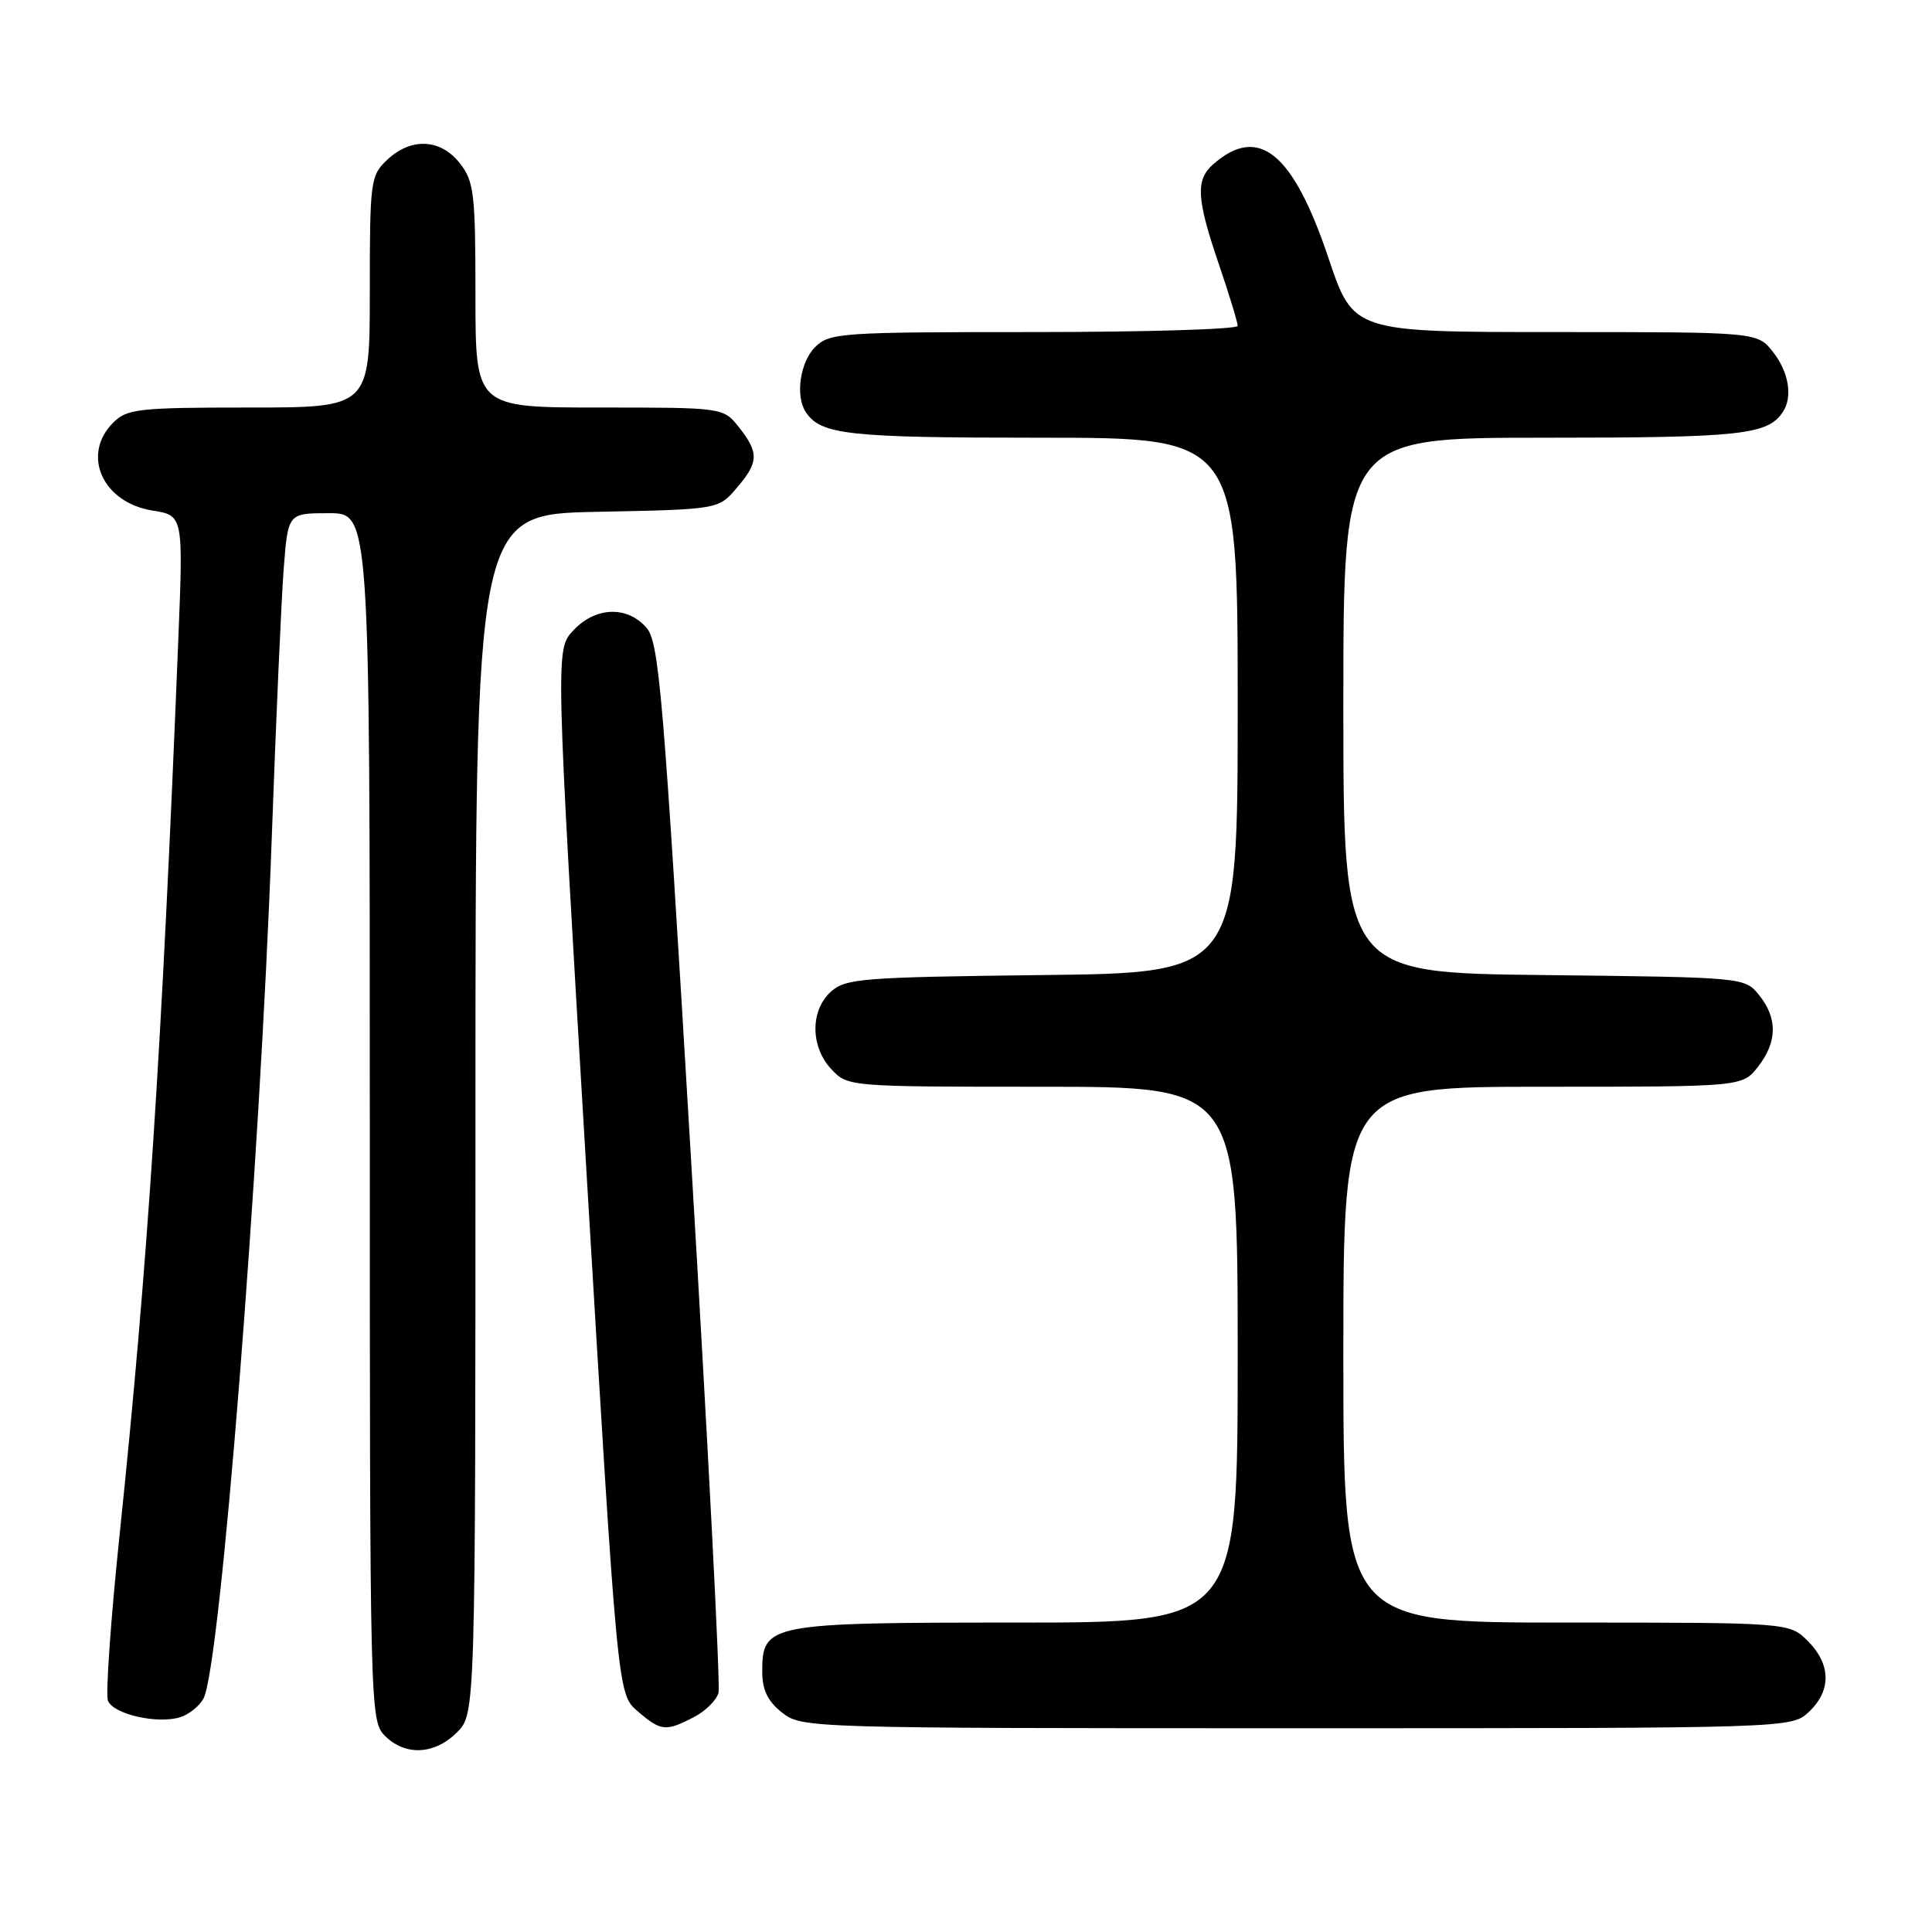 <?xml version="1.0" encoding="UTF-8" standalone="no"?>
<!DOCTYPE svg PUBLIC "-//W3C//DTD SVG 1.1//EN" "http://www.w3.org/Graphics/SVG/1.1/DTD/svg11.dtd" >
<svg xmlns="http://www.w3.org/2000/svg" xmlns:xlink="http://www.w3.org/1999/xlink" version="1.1" viewBox="0 0 256 256">
 <g >
 <path fill="currentColor"
d=" M 60.55 229.55 C 63.00 227.09 63.00 227.09 63.00 147.61 C 63.00 68.14 63.00 68.14 79.09 67.82 C 95.18 67.50 95.18 67.50 97.59 64.69 C 100.54 61.26 100.59 60.02 97.93 56.63 C 95.85 54.00 95.85 54.00 79.43 54.00 C 63.00 54.00 63.00 54.00 63.00 39.13 C 63.00 25.61 62.81 24.03 60.93 21.63 C 58.37 18.38 54.49 18.19 51.31 21.17 C 49.09 23.26 49.00 23.95 49.00 38.67 C 49.00 54.00 49.00 54.00 33.00 54.00 C 18.33 54.00 16.83 54.17 15.00 56.00 C 10.75 60.25 13.57 66.59 20.20 67.65 C 24.29 68.30 24.29 68.30 23.62 84.90 C 21.43 139.31 19.57 167.64 15.87 203.15 C 14.68 214.51 13.98 224.49 14.30 225.34 C 14.99 227.15 20.89 228.49 23.91 227.53 C 25.06 227.16 26.44 226.05 26.97 225.05 C 29.19 220.91 34.43 154.80 36.01 111.00 C 36.57 95.32 37.29 79.24 37.60 75.25 C 38.17 68.00 38.17 68.00 43.59 68.00 C 49.00 68.00 49.00 68.00 49.00 148.00 C 49.00 226.67 49.03 228.03 51.00 230.00 C 53.70 232.70 57.57 232.52 60.55 229.55 Z  M 91.92 227.54 C 93.48 226.74 94.95 225.27 95.21 224.29 C 95.46 223.31 93.83 191.61 91.58 153.85 C 87.85 91.07 87.34 85.03 85.60 83.10 C 83.00 80.24 78.89 80.42 75.97 83.53 C 73.59 86.06 73.59 86.06 77.71 155.26 C 81.83 224.46 81.83 224.46 84.47 226.73 C 87.58 229.40 88.19 229.47 91.92 227.54 Z  M 239.69 226.83 C 242.68 224.01 242.63 220.54 239.55 217.45 C 237.09 215.00 237.09 215.00 207.55 215.00 C 178.00 215.00 178.00 215.00 178.00 179.50 C 178.00 144.00 178.00 144.00 204.43 144.00 C 230.85 144.00 230.85 144.00 232.93 141.37 C 235.51 138.08 235.56 134.92 233.09 131.86 C 231.18 129.50 231.16 129.50 204.59 129.20 C 178.00 128.91 178.00 128.91 178.00 93.45 C 178.00 58.00 178.00 58.00 204.57 58.00 C 230.70 58.00 234.22 57.62 236.23 54.60 C 237.57 52.60 237.03 49.31 234.93 46.63 C 232.85 44.00 232.85 44.00 206.09 44.00 C 179.33 44.00 179.33 44.00 176.05 34.25 C 171.33 20.19 166.78 16.48 160.75 21.77 C 158.40 23.84 158.54 26.30 161.50 35.00 C 162.88 39.04 164.00 42.72 164.00 43.18 C 164.00 43.63 151.85 44.00 137.00 44.00 C 111.33 44.00 109.90 44.10 108.00 46.00 C 106.01 47.99 105.36 52.50 106.77 54.60 C 108.78 57.62 112.31 58.00 137.93 58.00 C 164.00 58.00 164.00 58.00 164.00 93.45 C 164.00 128.91 164.00 128.91 138.10 129.20 C 114.28 129.48 112.04 129.65 110.10 131.40 C 107.34 133.91 107.37 138.70 110.17 141.69 C 112.34 143.99 112.47 144.00 138.17 144.00 C 164.00 144.00 164.00 144.00 164.00 179.50 C 164.00 215.00 164.00 215.00 134.72 215.00 C 101.83 215.00 101.00 215.16 101.00 221.48 C 101.00 223.93 101.72 225.42 103.63 226.93 C 106.24 228.98 107.02 229.00 171.82 229.00 C 237.37 229.00 237.37 229.00 239.69 226.83 Z "/>
</g>
</svg>